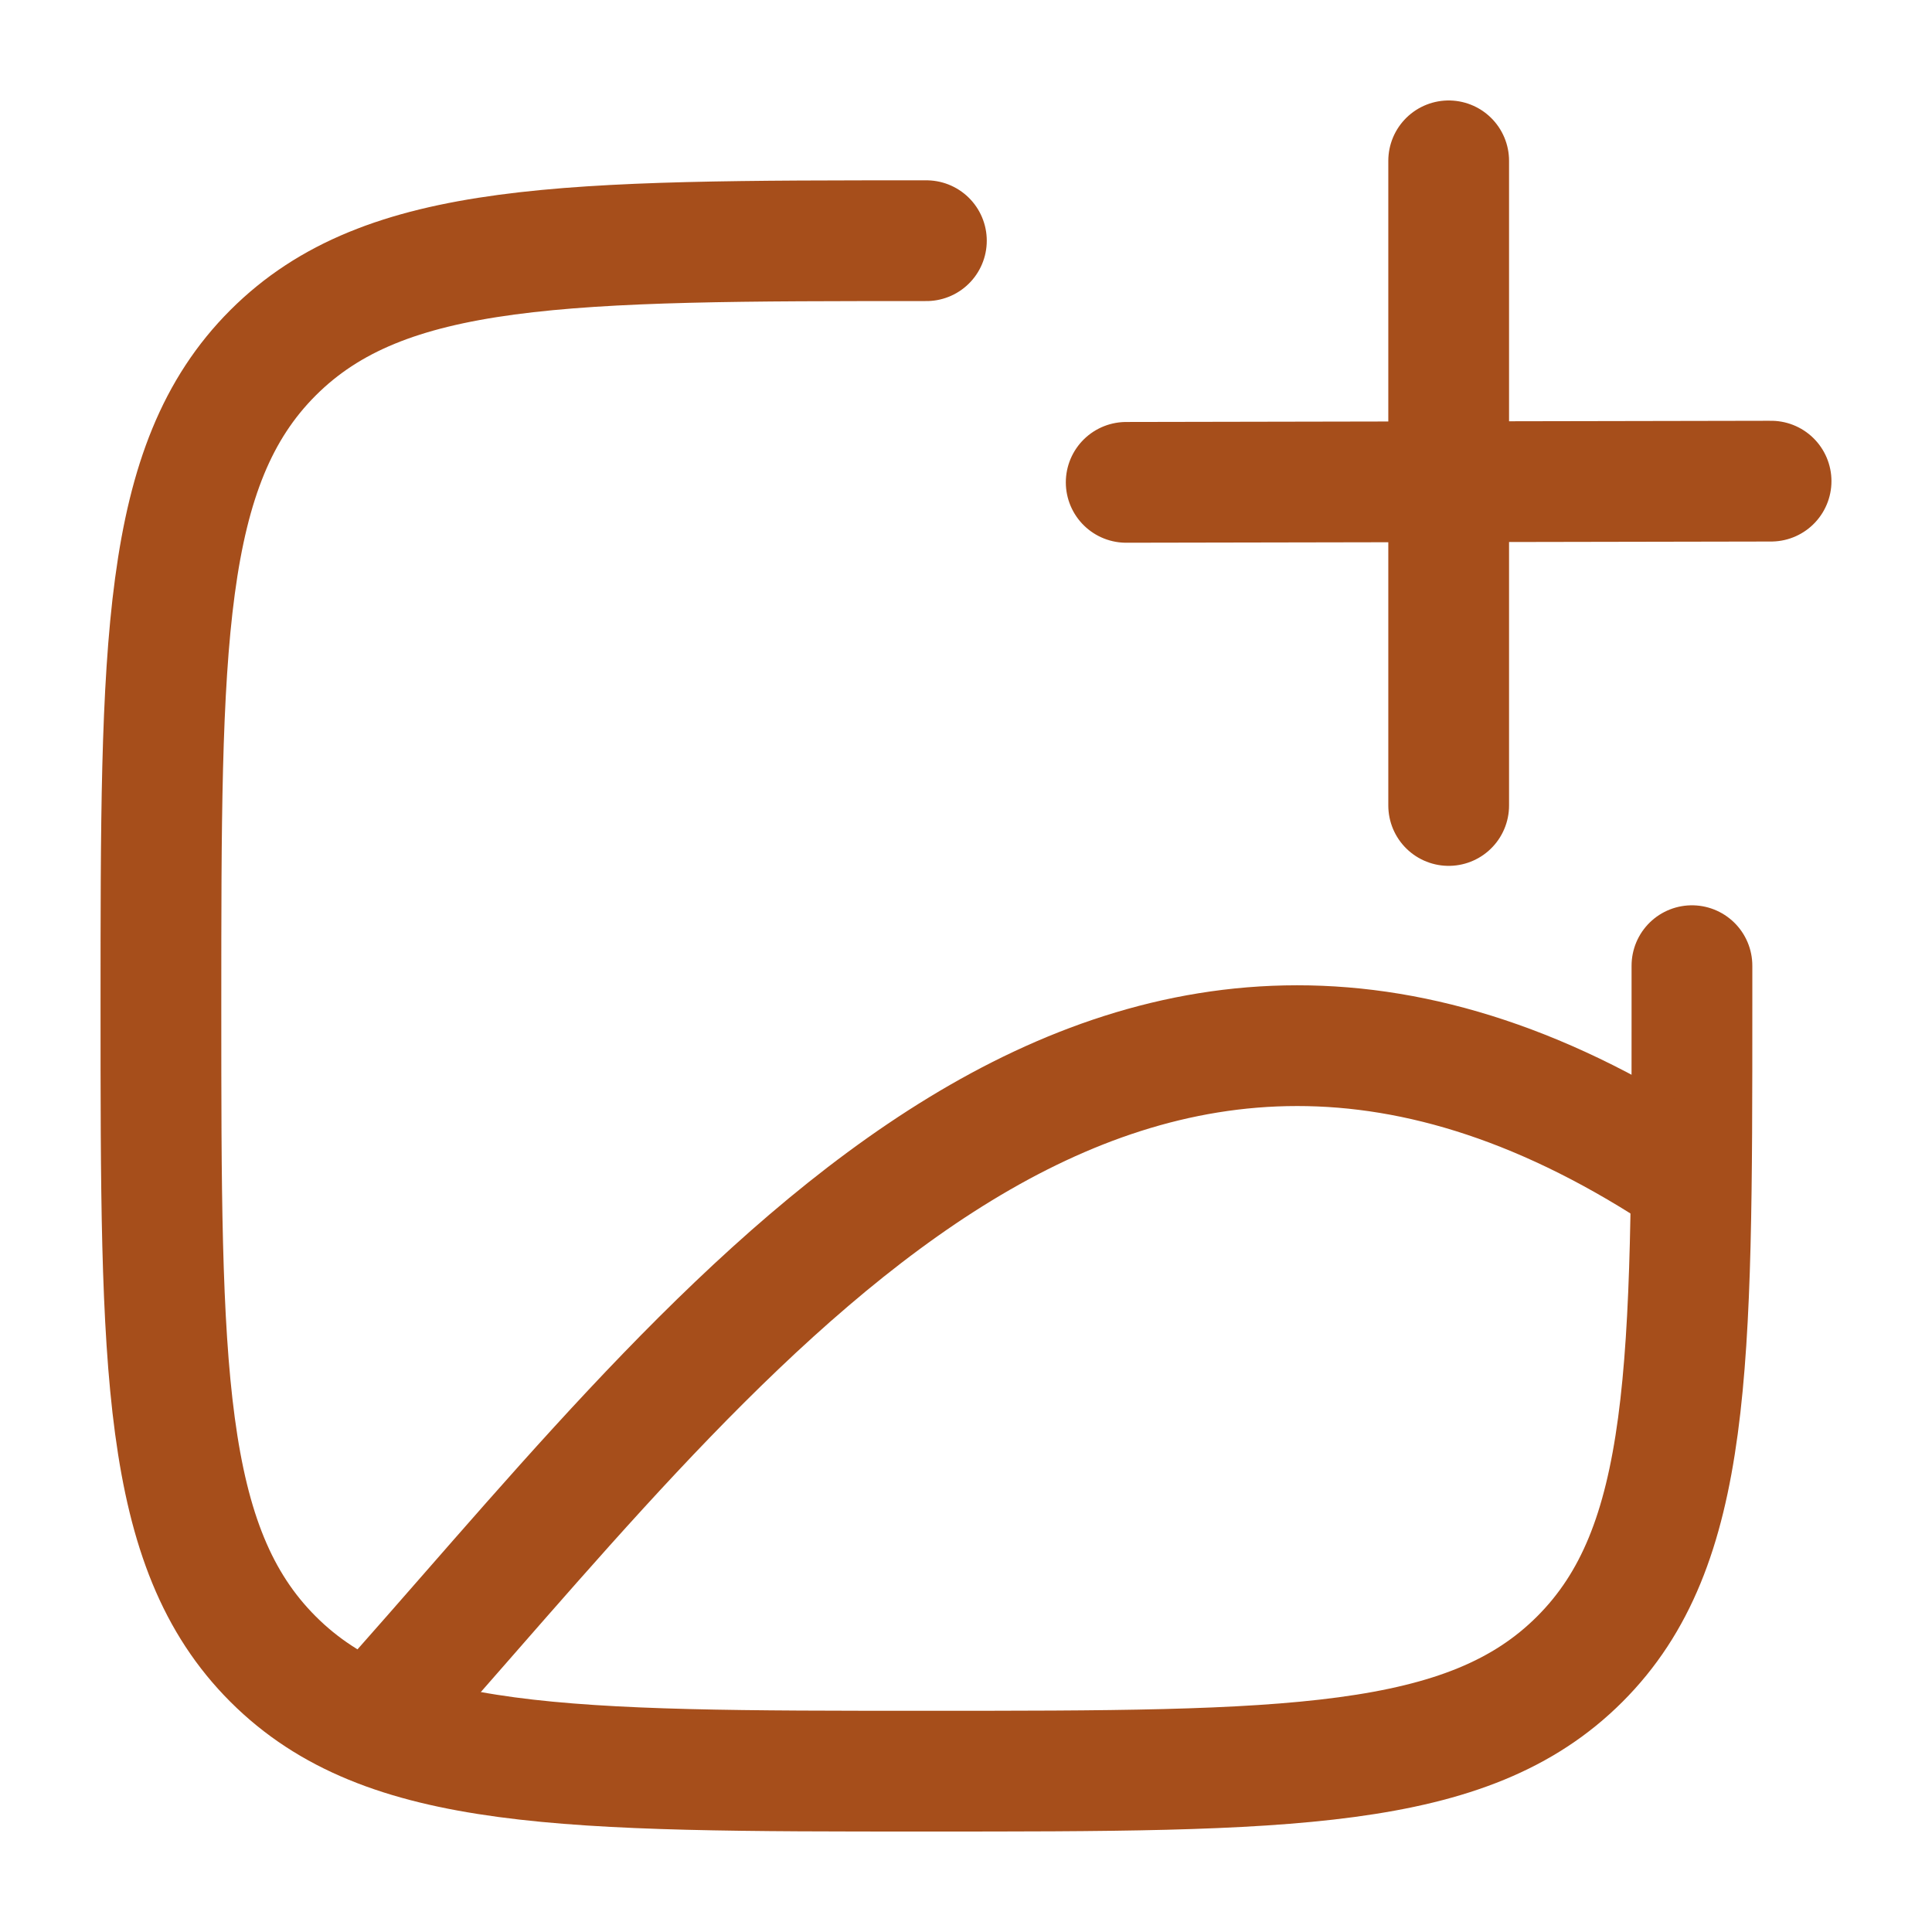 <svg width="24" height="24" viewBox="0 0 24 24" fill="none" xmlns="http://www.w3.org/2000/svg">
<path d="M11.508 2.99C7.026 2.99 4.784 2.99 3.392 4.382C1.999 5.774 1.999 8.015 1.999 12.496C1.999 16.977 1.999 19.218 3.392 20.61C4.784 22.002 7.026 22.002 11.508 22.002C15.991 22.002 18.233 22.002 19.625 20.61C21.018 19.218 21.018 16.977 21.018 12.496V11.996" stroke="#A64E1B" stroke-width="1.5" stroke-linecap="round"/>
<path d="M4.999 20.99C9.209 16.238 13.94 9.937 20.999 14.663" stroke="#A64E1B" stroke-width="1.5"/>
<path d="M17.996 1.998V10.006M22.001 5.977L13.99 5.992" stroke="#A64E1B" stroke-width="1.5" stroke-linecap="round" stroke-linejoin="round"/>
</svg>
